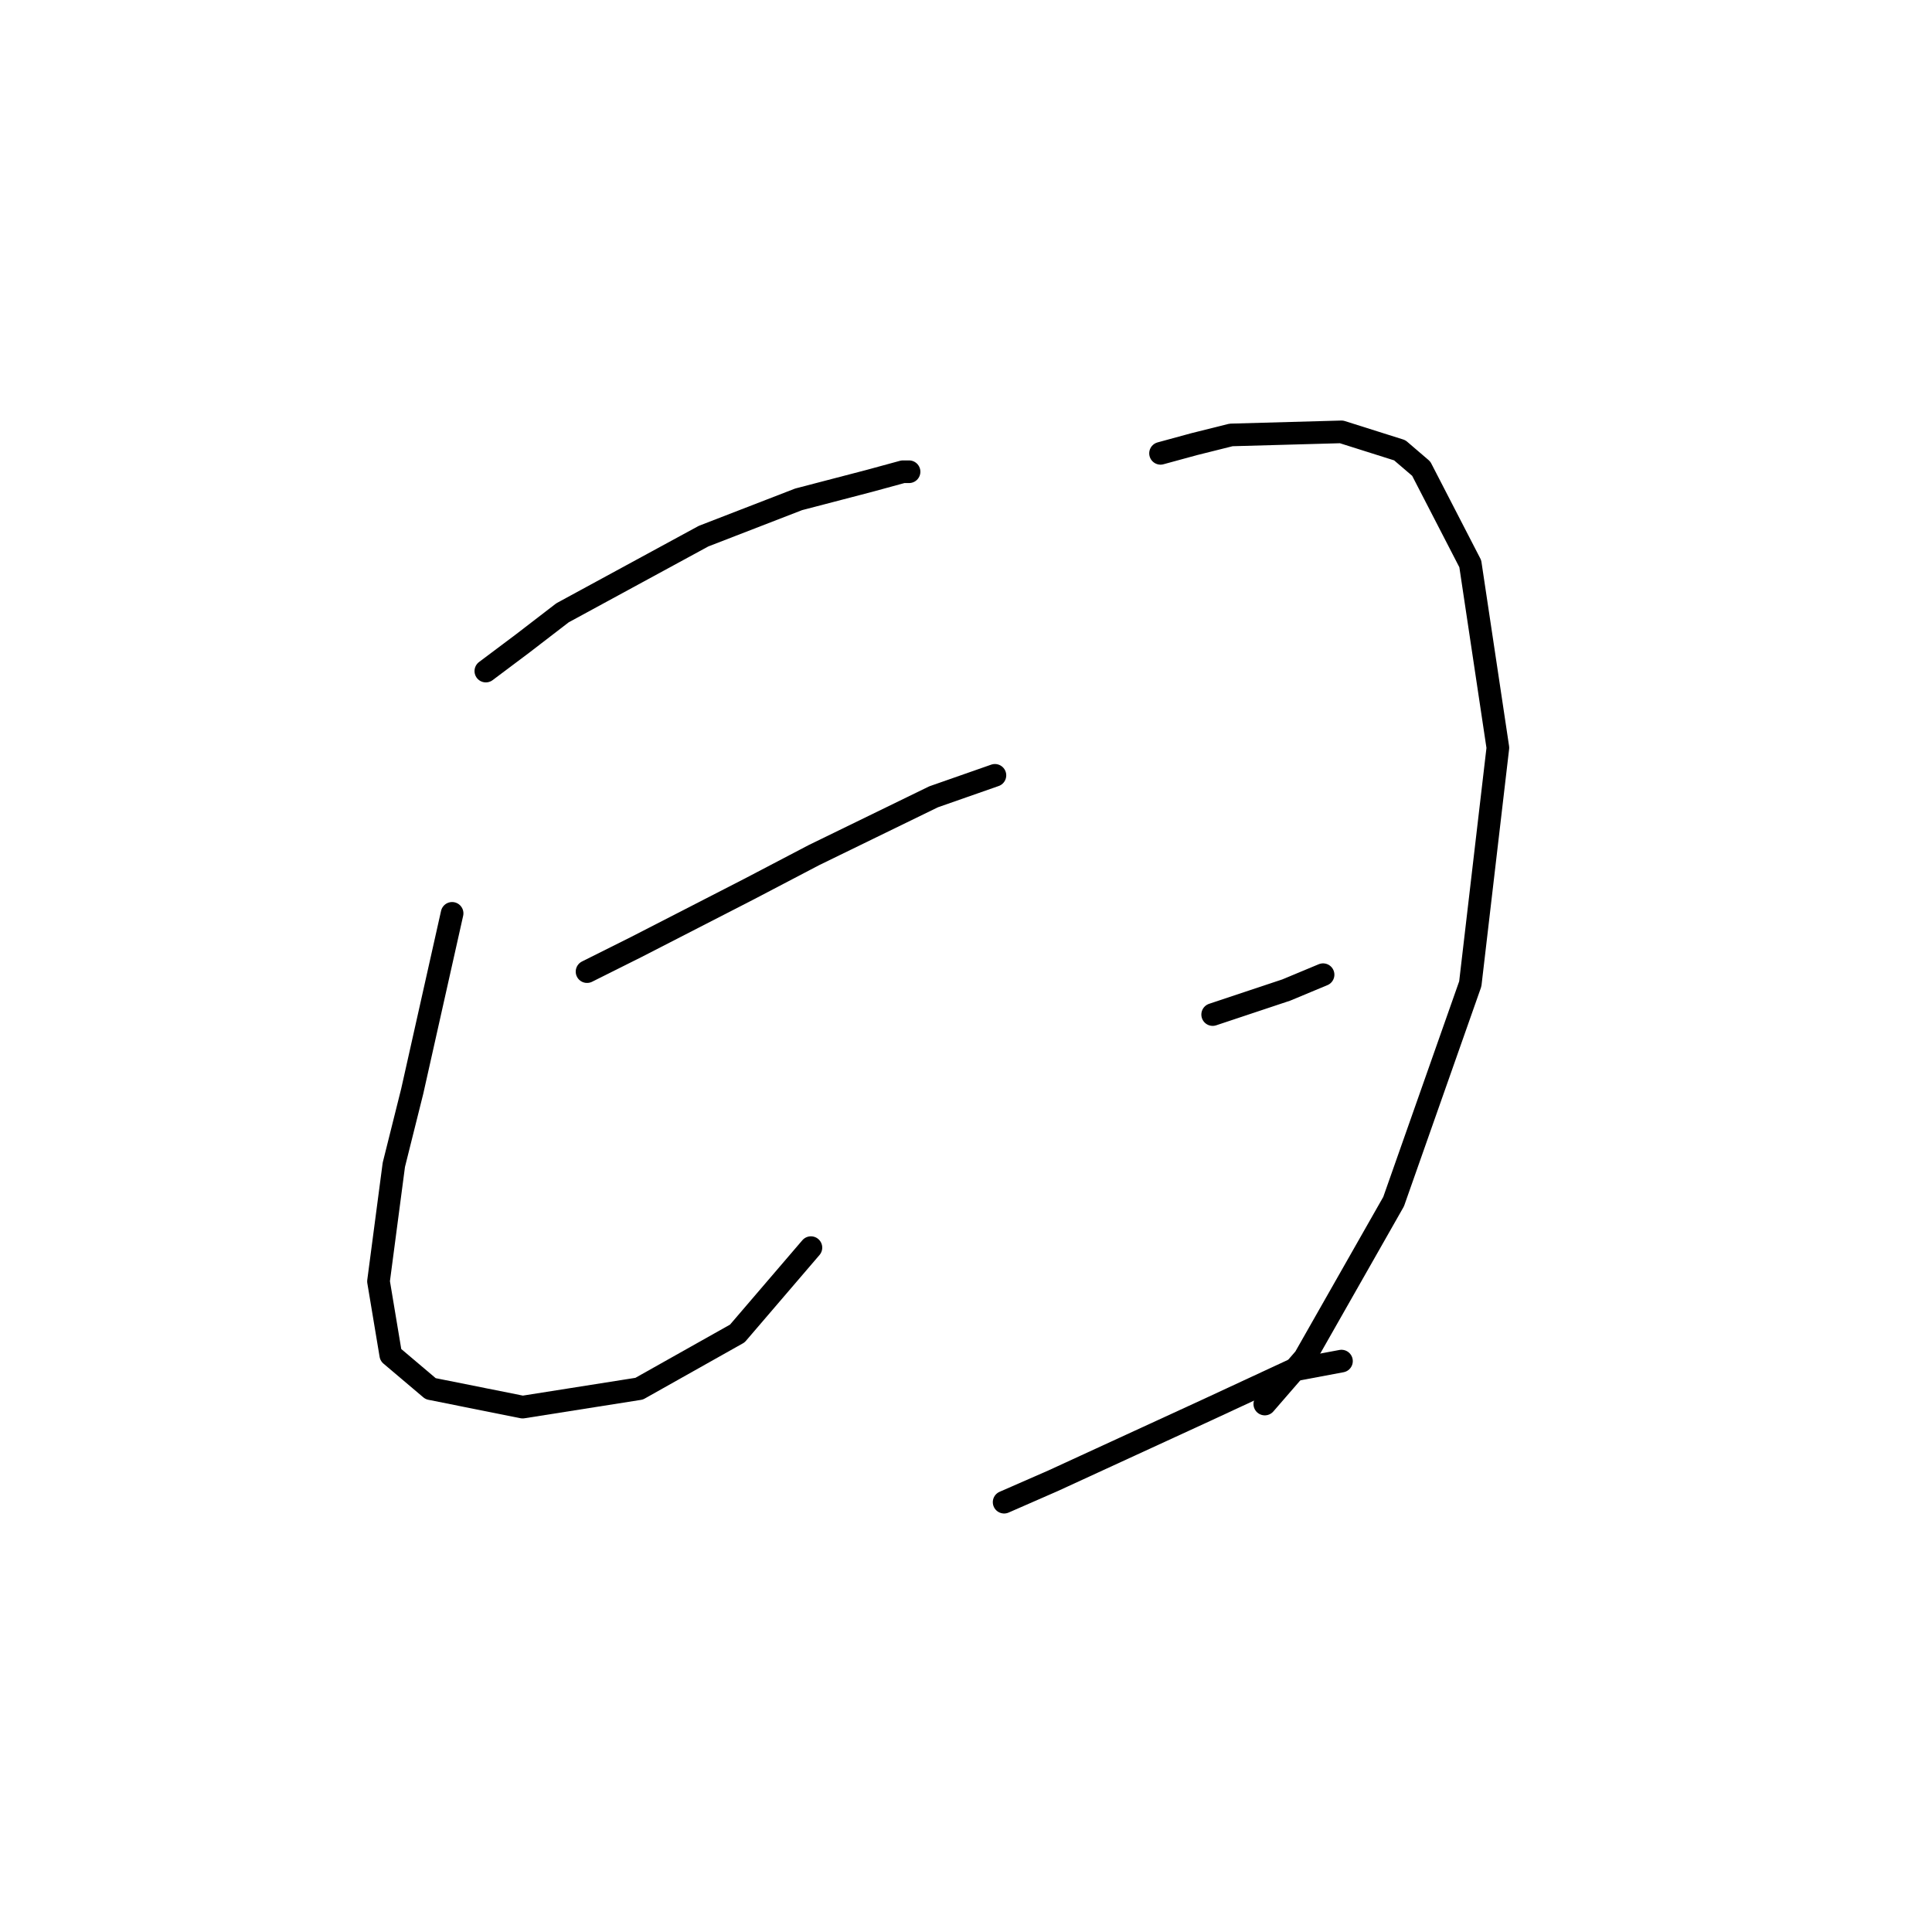 <?xml version="1.0" standalone="no"?>
    <svg width="256" height="256" xmlns="http://www.w3.org/2000/svg" version="1.1">
    <polyline stroke="black" stroke-width="3" stroke-linecap="round" fill="transparent" stroke-linejoin="round" points="64.376 88.921 69.252 85.264 74.535 81.2 93.228 71.041 105.825 66.164 115.172 63.726 119.642 62.507 120.455 62.507 120.455 62.507 " />
        <polyline stroke="black" stroke-width="3" stroke-linecap="round" fill="transparent" stroke-linejoin="round" points="59.906 121.024 54.623 144.593 52.185 154.346 50.153 169.788 51.779 179.54 57.061 184.01 69.252 186.449 84.694 184.01 97.698 176.696 107.451 165.318 107.451 165.318 " />
        <polyline stroke="black" stroke-width="3" stroke-linecap="round" fill="transparent" stroke-linejoin="round" points="77.786 128.745 84.288 125.494 99.323 117.773 107.857 113.303 123.705 105.582 131.833 102.737 131.833 102.737 " />
        <polyline stroke="black" stroke-width="3" stroke-linecap="round" fill="transparent" stroke-linejoin="round" points="153.777 60.069 158.247 58.85 163.123 57.631 177.752 57.224 185.473 59.663 188.318 62.101 194.819 74.698 198.477 99.08 194.819 130.37 184.66 159.222 172.876 179.947 167.593 186.042 167.593 186.042 " />
        <polyline stroke="black" stroke-width="3" stroke-linecap="round" fill="transparent" stroke-linejoin="round" points="160.685 134.434 165.561 132.808 170.438 131.183 175.314 129.151 175.314 129.151 " />
        <polyline stroke="black" stroke-width="3" stroke-linecap="round" fill="transparent" stroke-linejoin="round" points="133.052 199.046 139.554 196.201 159.872 186.855 171.25 181.572 177.752 180.353 177.752 180.353 " />
        </svg>